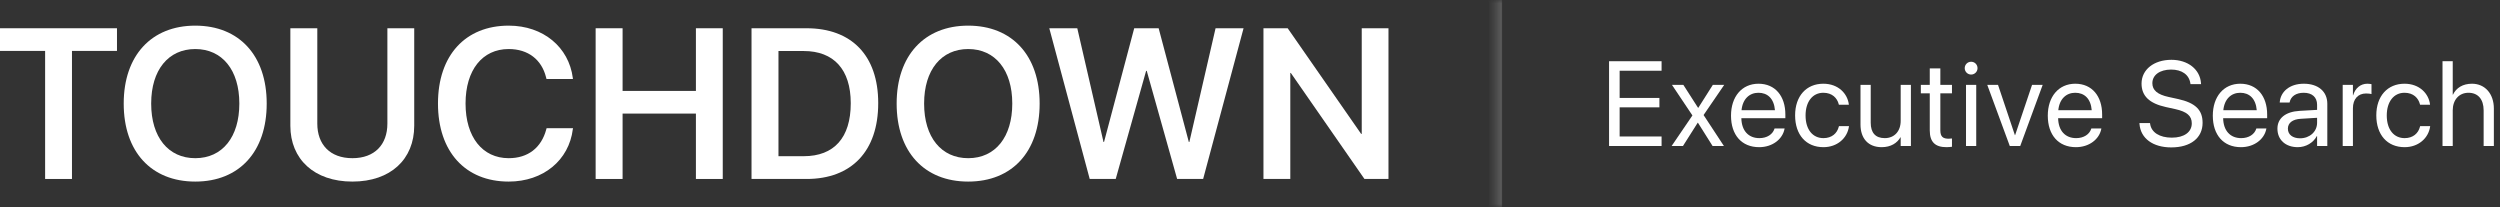 <svg width="374" height="31" viewBox="0 0 374 31" fill="none" xmlns="http://www.w3.org/2000/svg">
<rect x="0" y="0" width="374" height="31" fill="#333333" stroke="none"/>
<path d="M6.75 26.773V7.617H0V4.227H17.5V7.617H10.766V26.773H6.75Z" fill="white"/>
<path d="M29.211 27.164C22.617 27.164 18.508 22.68 18.508 15.508V15.477C18.508 8.32 22.648 3.836 29.211 3.836C35.789 3.836 39.898 8.32 39.898 15.477V15.508C39.898 22.68 35.804 27.164 29.211 27.164ZM29.211 23.664C33.289 23.664 35.804 20.477 35.804 15.508V15.477C35.804 10.477 33.242 7.336 29.211 7.336C25.195 7.336 22.617 10.461 22.617 15.477V15.508C22.617 20.523 25.179 23.664 29.211 23.664Z" fill="white"/>
<path d="M52.718 27.164C46.999 27.164 43.437 23.805 43.437 18.82V4.227H47.468V18.492C47.468 21.617 49.374 23.664 52.718 23.664C56.062 23.664 57.953 21.617 57.953 18.492V4.227H61.968V18.82C61.968 23.805 58.453 27.164 52.718 27.164Z" fill="white"/>
<path d="M76.101 27.164C69.616 27.164 65.522 22.695 65.522 15.492V15.477C65.522 8.273 69.632 3.836 76.101 3.836C81.288 3.836 85.101 7.07 85.694 11.664L85.71 11.82H81.757L81.679 11.523C81.022 8.945 79.038 7.336 76.101 7.336C72.163 7.336 69.647 10.477 69.647 15.477V15.492C69.647 20.508 72.179 23.664 76.101 23.664C78.976 23.664 80.991 22.117 81.726 19.336L81.772 19.18H85.726L85.694 19.336C85.116 23.961 81.288 27.164 76.101 27.164Z" fill="white"/>
<path d="M89.108 26.773V4.227H93.139V13.602H104.108V4.227H108.124V26.773H104.108V16.992H93.139V26.773H89.108Z" fill="white"/>
<path d="M112.428 26.773V4.227H120.662C127.381 4.227 131.381 8.289 131.381 15.414V15.445C131.381 22.586 127.412 26.773 120.662 26.773H112.428ZM116.459 23.367H120.241C124.772 23.367 127.272 20.602 127.272 15.461V15.43C127.272 10.398 124.725 7.633 120.241 7.633H116.459V23.367Z" fill="white"/>
<path d="M144.842 27.164C138.248 27.164 134.139 22.68 134.139 15.508V15.477C134.139 8.32 138.279 3.836 144.842 3.836C151.42 3.836 155.529 8.32 155.529 15.477V15.508C155.529 22.68 151.436 27.164 144.842 27.164ZM144.842 23.664C148.92 23.664 151.436 20.477 151.436 15.508V15.477C151.436 10.477 148.873 7.336 144.842 7.336C140.826 7.336 138.248 10.461 138.248 15.477V15.508C138.248 20.523 140.811 23.664 144.842 23.664Z" fill="white"/>
<path d="M163.021 26.773L156.974 4.227H161.162L165.084 21.242H165.162L169.678 4.227H173.334L177.849 21.242H177.928L181.849 4.227H186.037L179.99 26.773H176.099L171.553 10.602H171.459L166.912 26.773H163.021Z" fill="white"/>
<path d="M189.013 26.773V4.227H192.638L203.622 20.023H203.716V4.227H207.716V26.773H204.122L193.107 10.914H193.029V26.773H189.013Z" fill="white"/>
<mask id="path-2-inside-1_227_2874" fill="white">
<path d="M223.715 0H224.715V31H223.715V0Z"/>
</mask>
<path d="M223.715 31H224.715V0H223.715H222.715V31H223.715Z" fill="#686868" mask="url(#path-2-inside-1_227_2874)"/>
<path d="M240.715 21.841V9.159H248.572V10.582H242.297V14.652H248.247V16.058H242.297V20.418H248.572V21.841H240.715Z" fill="white"/>
<path d="M250.075 21.841L253.186 17.271L250.128 12.701H251.833L254.03 16.128H254.065L256.236 12.701H257.941L254.856 17.209L257.897 21.841H256.201L254.012 18.361H253.977L251.771 21.841H250.075Z" fill="white"/>
<path d="M263.17 22.017C260.542 22.017 258.96 20.18 258.96 17.306V17.297C258.96 14.467 260.577 12.525 263.074 12.525C265.57 12.525 267.09 14.379 267.09 17.122V17.684H260.507C260.542 19.565 261.579 20.664 263.205 20.664C264.366 20.664 265.183 20.084 265.447 19.301L265.473 19.222H266.976L266.958 19.31C266.659 20.822 265.165 22.017 263.17 22.017ZM263.065 13.878C261.738 13.878 260.7 14.784 260.533 16.489H265.534C265.385 14.713 264.401 13.878 263.065 13.878Z" fill="white"/>
<path d="M272.785 22.017C270.192 22.017 268.549 20.171 268.549 17.262V17.253C268.549 14.371 270.227 12.525 272.768 12.525C275.044 12.525 276.389 14.037 276.582 15.601L276.591 15.671H275.097L275.079 15.601C274.851 14.687 274.112 13.878 272.768 13.878C271.177 13.878 270.113 15.197 270.113 17.271V17.28C270.113 19.407 271.203 20.664 272.785 20.664C274.033 20.664 274.833 19.96 275.088 18.941L275.105 18.871H276.608L276.6 18.932C276.353 20.672 274.851 22.017 272.785 22.017Z" fill="white"/>
<path d="M281.495 22.017C279.491 22.017 278.331 20.716 278.331 18.633V12.701H279.86V18.361C279.86 19.846 280.554 20.664 281.961 20.664C283.402 20.664 284.342 19.635 284.342 18.08V12.701H285.872V21.841H284.342V20.541H284.307C283.815 21.393 282.883 22.017 281.495 22.017Z" fill="white"/>
<path d="M291.197 22.017C289.519 22.017 288.693 21.261 288.693 19.512V13.966H287.357V12.701H288.693V10.231H290.275V12.701H292.015V13.966H290.275V19.503C290.275 20.479 290.705 20.752 291.523 20.752C291.707 20.752 291.883 20.725 292.015 20.716V21.956C291.821 21.982 291.496 22.017 291.197 22.017Z" fill="white"/>
<path d="M294.88 11.154C294.352 11.154 293.922 10.723 293.922 10.196C293.922 9.66 294.352 9.238 294.88 9.238C295.416 9.238 295.838 9.66 295.838 10.196C295.838 10.723 295.416 11.154 294.88 11.154ZM294.115 21.841V12.701H295.644V21.841H294.115Z" fill="white"/>
<path d="M300.663 21.841L297.296 12.701H298.905L301.427 20.215H301.462L303.994 12.701H305.584L302.227 21.841H300.663Z" fill="white"/>
<path d="M310.559 22.017C307.931 22.017 306.349 20.18 306.349 17.306V17.297C306.349 14.467 307.966 12.525 310.462 12.525C312.958 12.525 314.479 14.379 314.479 17.122V17.684H307.896C307.931 19.565 308.968 20.664 310.594 20.664C311.754 20.664 312.571 20.084 312.835 19.301L312.861 19.222H314.364L314.347 19.31C314.048 20.822 312.554 22.017 310.559 22.017ZM310.453 13.878C309.126 13.878 308.089 14.784 307.922 16.489H312.923C312.774 14.713 311.789 13.878 310.453 13.878Z" fill="white"/>
<path d="M324.823 22.052C322.08 22.052 320.226 20.707 320.068 18.537L320.059 18.414H321.641L321.659 18.537C321.843 19.811 323.074 20.593 324.911 20.593C326.739 20.593 327.89 19.767 327.89 18.457V18.449C327.89 17.332 327.161 16.709 325.42 16.322L324.014 16.014C321.536 15.469 320.375 14.353 320.375 12.498V12.49C320.384 10.407 322.23 8.948 324.84 8.948C327.319 8.948 329.129 10.38 329.27 12.455L329.279 12.586H327.697L327.679 12.463C327.486 11.171 326.405 10.407 324.796 10.407C323.1 10.415 321.993 11.224 321.993 12.446V12.455C321.993 13.492 322.757 14.142 324.41 14.502L325.816 14.81C328.417 15.381 329.507 16.436 329.507 18.37V18.378C329.507 20.628 327.723 22.052 324.823 22.052Z" fill="white"/>
<path d="M335.246 22.017C332.618 22.017 331.036 20.18 331.036 17.306V17.297C331.036 14.467 332.653 12.525 335.149 12.525C337.646 12.525 339.166 14.379 339.166 17.122V17.684H332.583C332.618 19.565 333.655 20.664 335.281 20.664C336.441 20.664 337.259 20.084 337.522 19.301L337.549 19.222H339.052L339.034 19.31C338.735 20.822 337.241 22.017 335.246 22.017ZM335.141 13.878C333.814 13.878 332.776 14.784 332.609 16.489H337.61C337.461 14.713 336.477 13.878 335.141 13.878Z" fill="white"/>
<path d="M343.745 22.017C341.925 22.017 340.704 20.919 340.704 19.257V19.24C340.704 17.684 341.917 16.709 344.017 16.585L346.636 16.436V15.671C346.636 14.555 345.907 13.878 344.632 13.878C343.455 13.878 342.716 14.441 342.541 15.258L342.523 15.337H341.047L341.055 15.241C341.187 13.738 342.497 12.525 344.65 12.525C346.812 12.525 348.166 13.694 348.166 15.522V21.841H346.636V20.356H346.601C346.065 21.358 344.966 22.017 343.745 22.017ZM342.268 19.257C342.268 20.136 342.989 20.69 344.088 20.69C345.529 20.69 346.636 19.697 346.636 18.37V17.623L344.193 17.772C342.971 17.842 342.268 18.387 342.268 19.24V19.257Z" fill="white"/>
<path d="M350.468 21.841V12.701H351.997V14.248H352.033C352.34 13.193 353.131 12.525 354.159 12.525C354.423 12.525 354.652 12.569 354.775 12.586V14.072C354.652 14.028 354.326 13.984 353.957 13.984C352.771 13.984 351.997 14.81 351.997 16.199V21.841H350.468Z" fill="white"/>
<path d="M359.731 22.017C357.139 22.017 355.495 20.171 355.495 17.262V17.253C355.495 14.371 357.174 12.525 359.714 12.525C361.99 12.525 363.335 14.037 363.528 15.601L363.537 15.671H362.043L362.025 15.601C361.797 14.687 361.059 13.878 359.714 13.878C358.123 13.878 357.06 15.197 357.06 17.271V17.28C357.06 19.407 358.149 20.664 359.731 20.664C360.979 20.664 361.779 19.96 362.034 18.941L362.052 18.871H363.555L363.546 18.932C363.3 20.672 361.797 22.017 359.731 22.017Z" fill="white"/>
<path d="M365.4 21.841V9.159H366.929V14.16H366.964C367.457 13.131 368.45 12.525 369.812 12.525C371.754 12.525 373.082 14.028 373.082 16.243V21.841H371.552V16.506C371.552 14.854 370.709 13.878 369.285 13.878C367.87 13.878 366.929 14.951 366.929 16.506V21.841H365.4Z" fill="white"/>
</svg>
